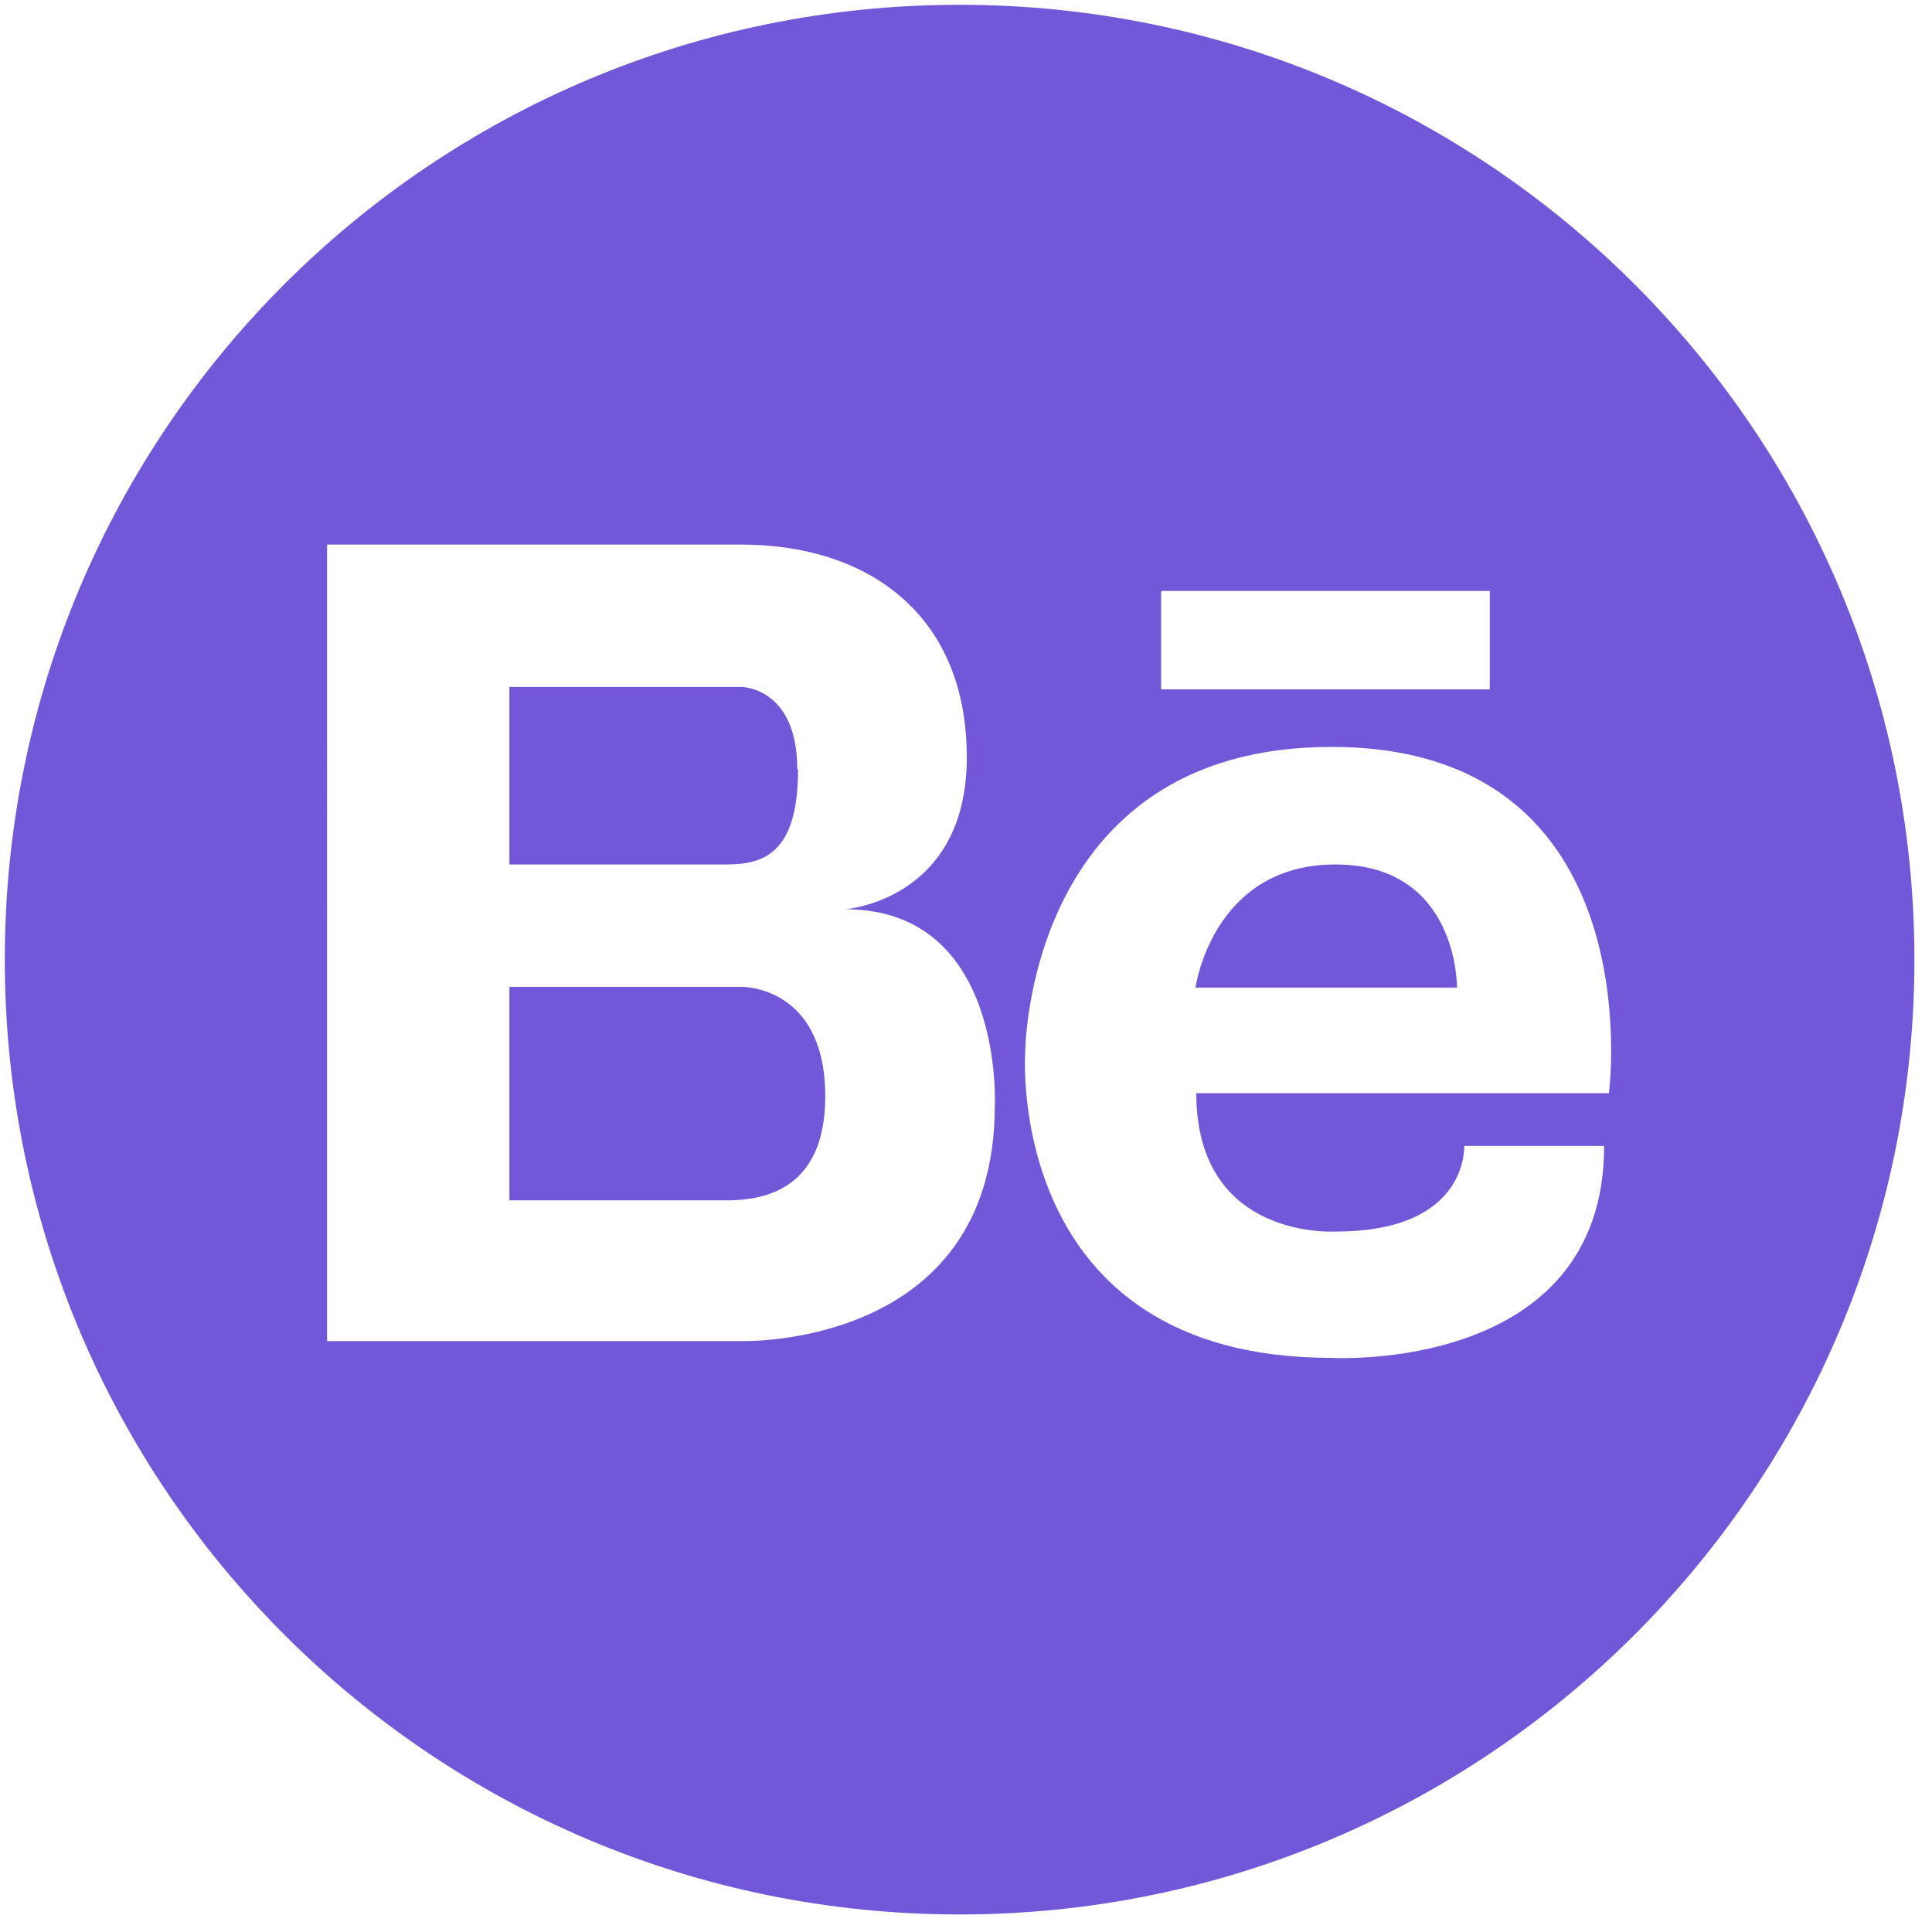 <?xml version="1.0" encoding="UTF-8"?>
<svg id="Livello_7" data-name="Livello 7" xmlns="http://www.w3.org/2000/svg" viewBox="0 0 24.16 24.03">
  <defs>
    <style>
      .cls-1 {
        fill: #7357d9;
      }
    </style>
  </defs>
  <path class="cls-1" d="M16.7,10.81c-1.54,0-1.75,1.54-1.75,1.54h3.27s.02-1.54-1.52-1.54Z"/>
  <path class="cls-1" d="M9.27,12.34h-2.9v2.67h2.76c.42-.01,1.19-.13,1.19-1.3,0-1.39-1.05-1.37-1.05-1.37Z"/>
  <path class="cls-1" d="M12,.06C5.4.06.06,5.4.06,12s5.35,11.94,11.94,11.94,11.94-5.35,11.94-11.94S18.6.06,12,.06ZM14.52,7.39h4.11v1.23h-4.11v-1.23ZM12.44,13.83c0,3.04-3.17,2.94-3.17,2.94h-5.18V6.81h5.18c1.58,0,2.82.87,2.82,2.66s-1.52,1.9-1.52,1.9c2,0,1.87,2.47,1.87,2.47h0ZM20.13,13.67h-5.17c0,1.85,1.75,1.73,1.75,1.73,1.66,0,1.6-1.07,1.6-1.07h1.75c0,2.85-3.41,2.65-3.41,2.65-4.09,0-3.83-3.81-3.83-3.81,0,0,0-3.83,3.83-3.83,4.04,0,3.47,4.33,3.47,4.33h0Z"/>
  <path class="cls-1" d="M9.97,9.62c0-1.03-.7-1.03-.7-1.03h-2.9v2.22h2.72c.47,0,.89-.15.89-1.19Z"/>
</svg>